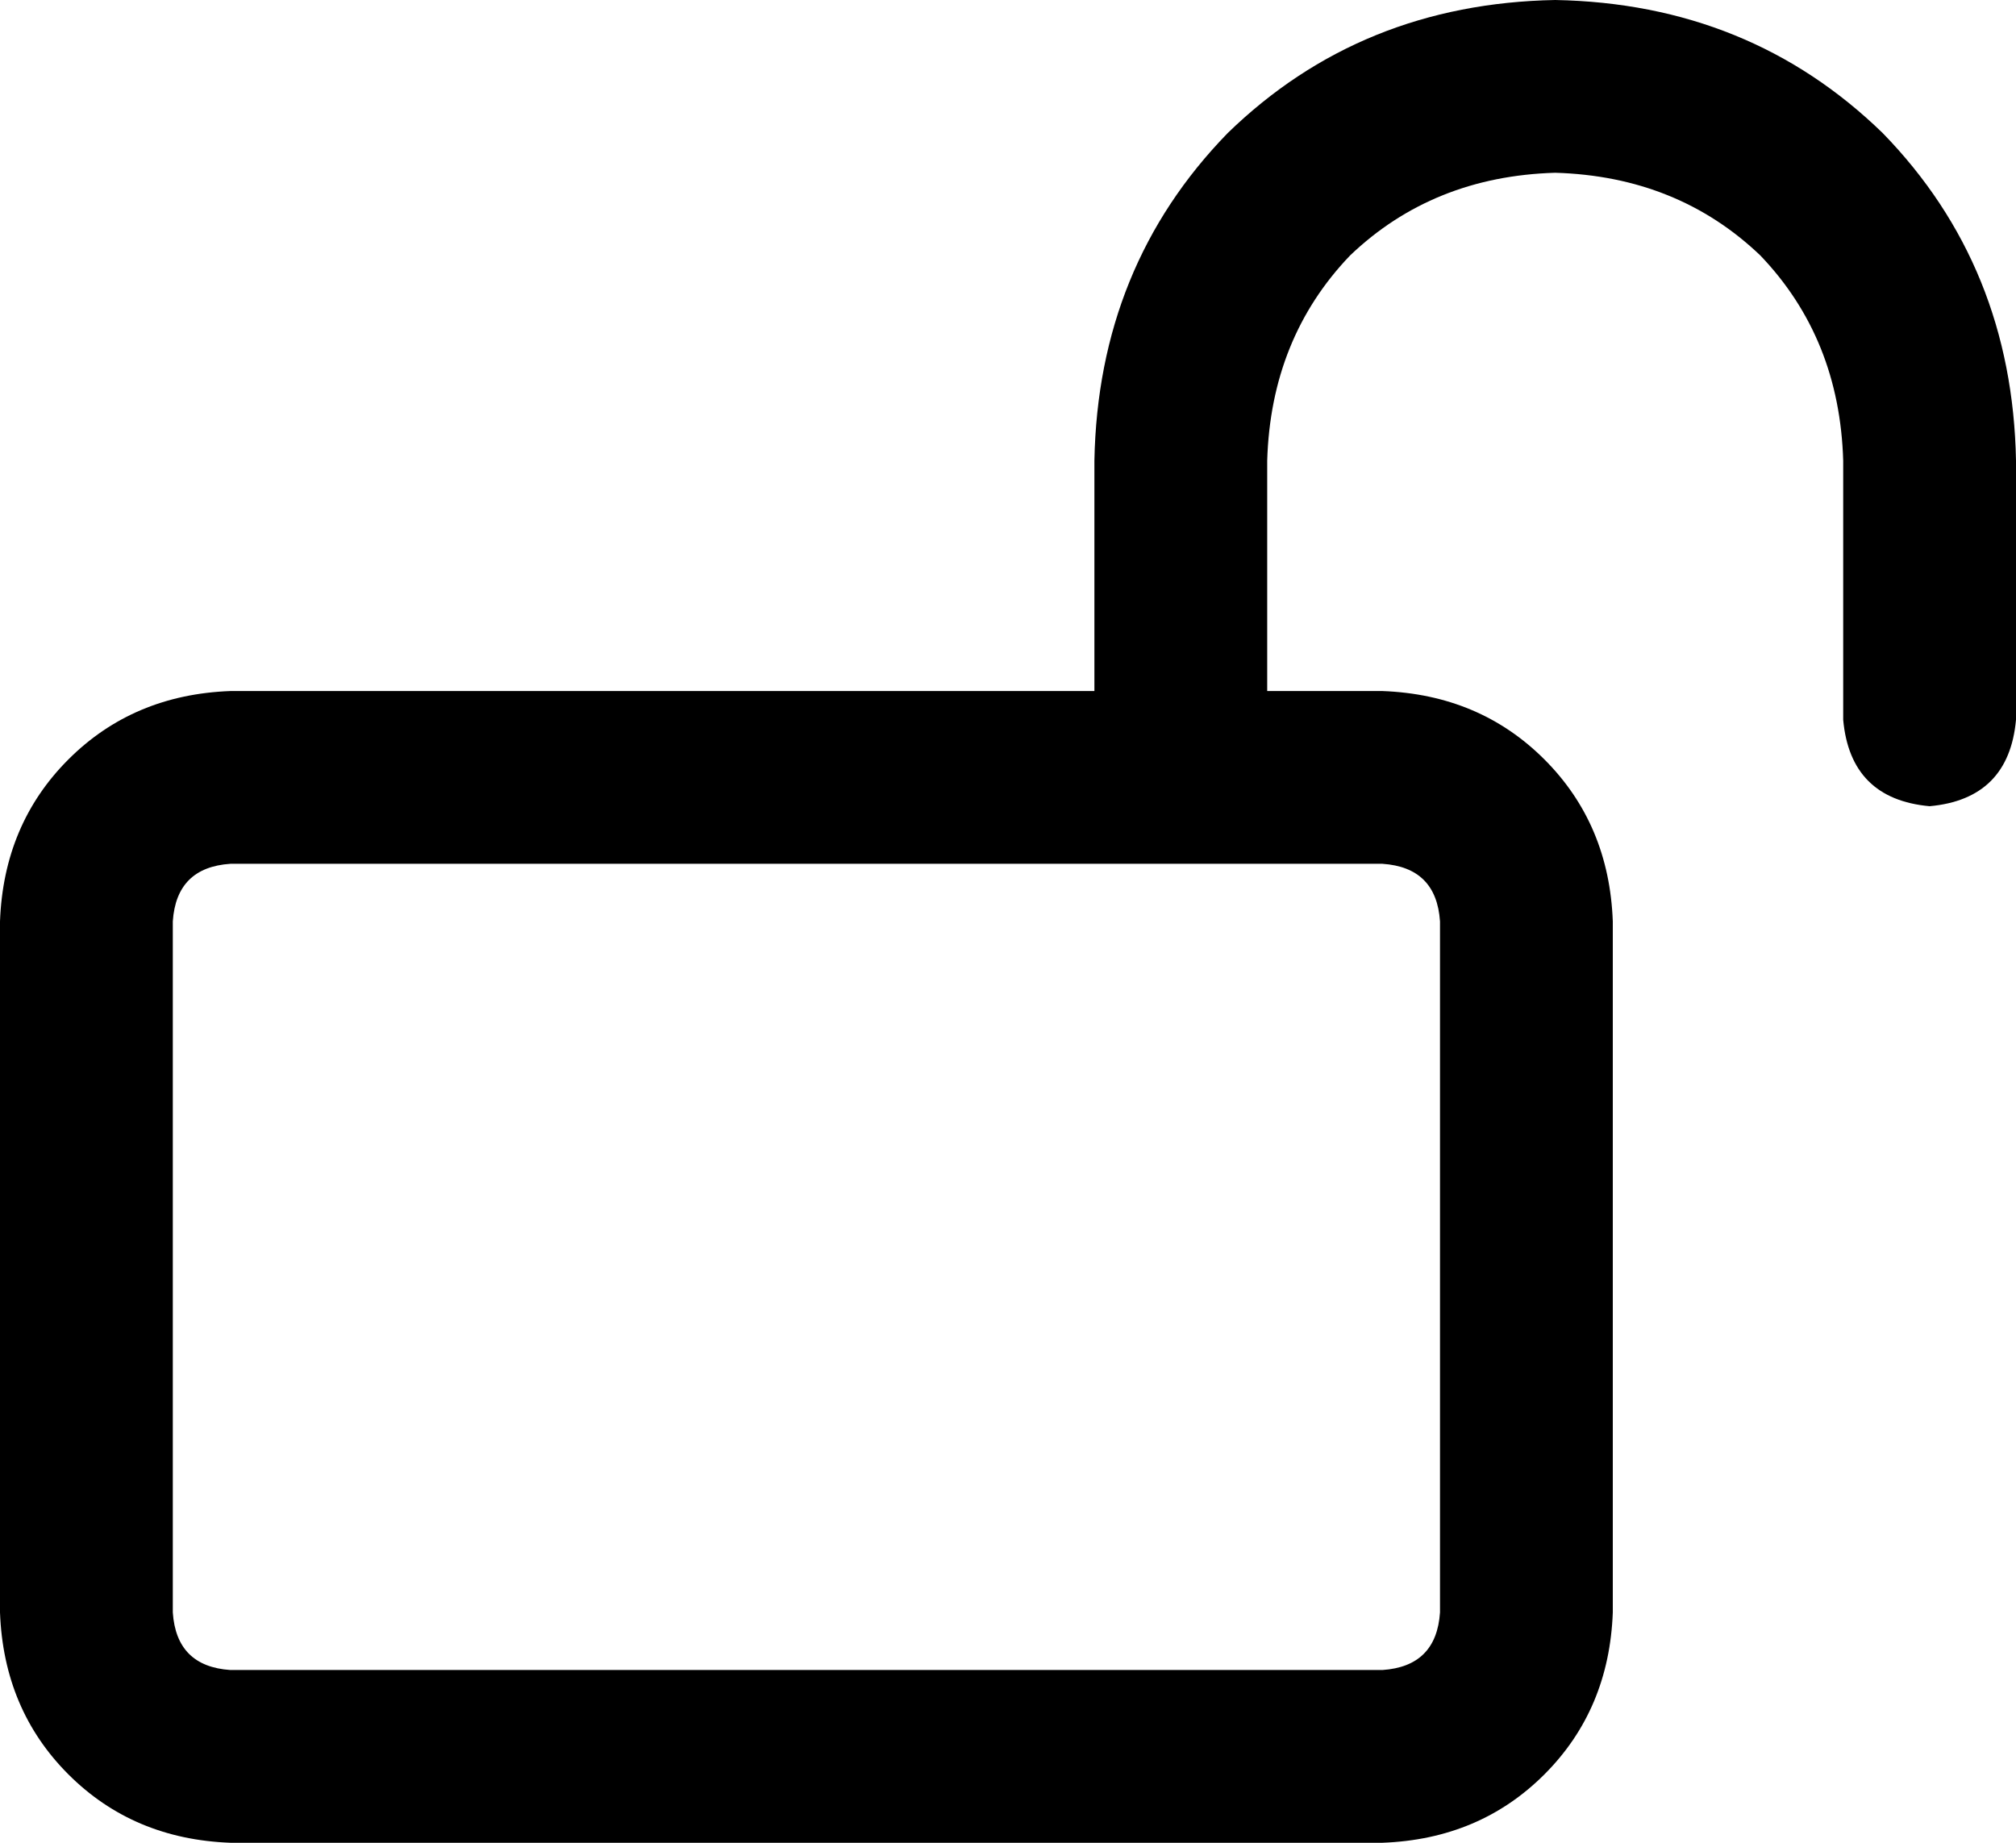 <svg viewBox="0 0 560 512">
  <path
    d="M 352 128 Q 353 94 375 71 L 375 71 Q 398 49 432 48 Q 466 49 489 71 Q 511 94 512 128 L 512 200 Q 514 222 536 224 Q 558 222 560 200 L 560 128 Q 559 74 523 37 Q 486 1 432 0 Q 378 1 341 37 Q 305 74 304 128 L 304 192 L 64 192 Q 37 193 19 211 Q 1 229 0 256 L 0 448 Q 1 475 19 493 Q 37 511 64 512 L 384 512 Q 411 511 429 493 Q 447 475 448 448 L 448 256 Q 447 229 429 211 Q 411 193 384 192 L 352 192 L 352 128 L 352 128 Z M 64 240 L 384 240 Q 399 241 400 256 L 400 448 Q 399 463 384 464 L 64 464 Q 49 463 48 448 L 48 256 Q 49 241 64 240 L 64 240 Z"
  />
</svg>